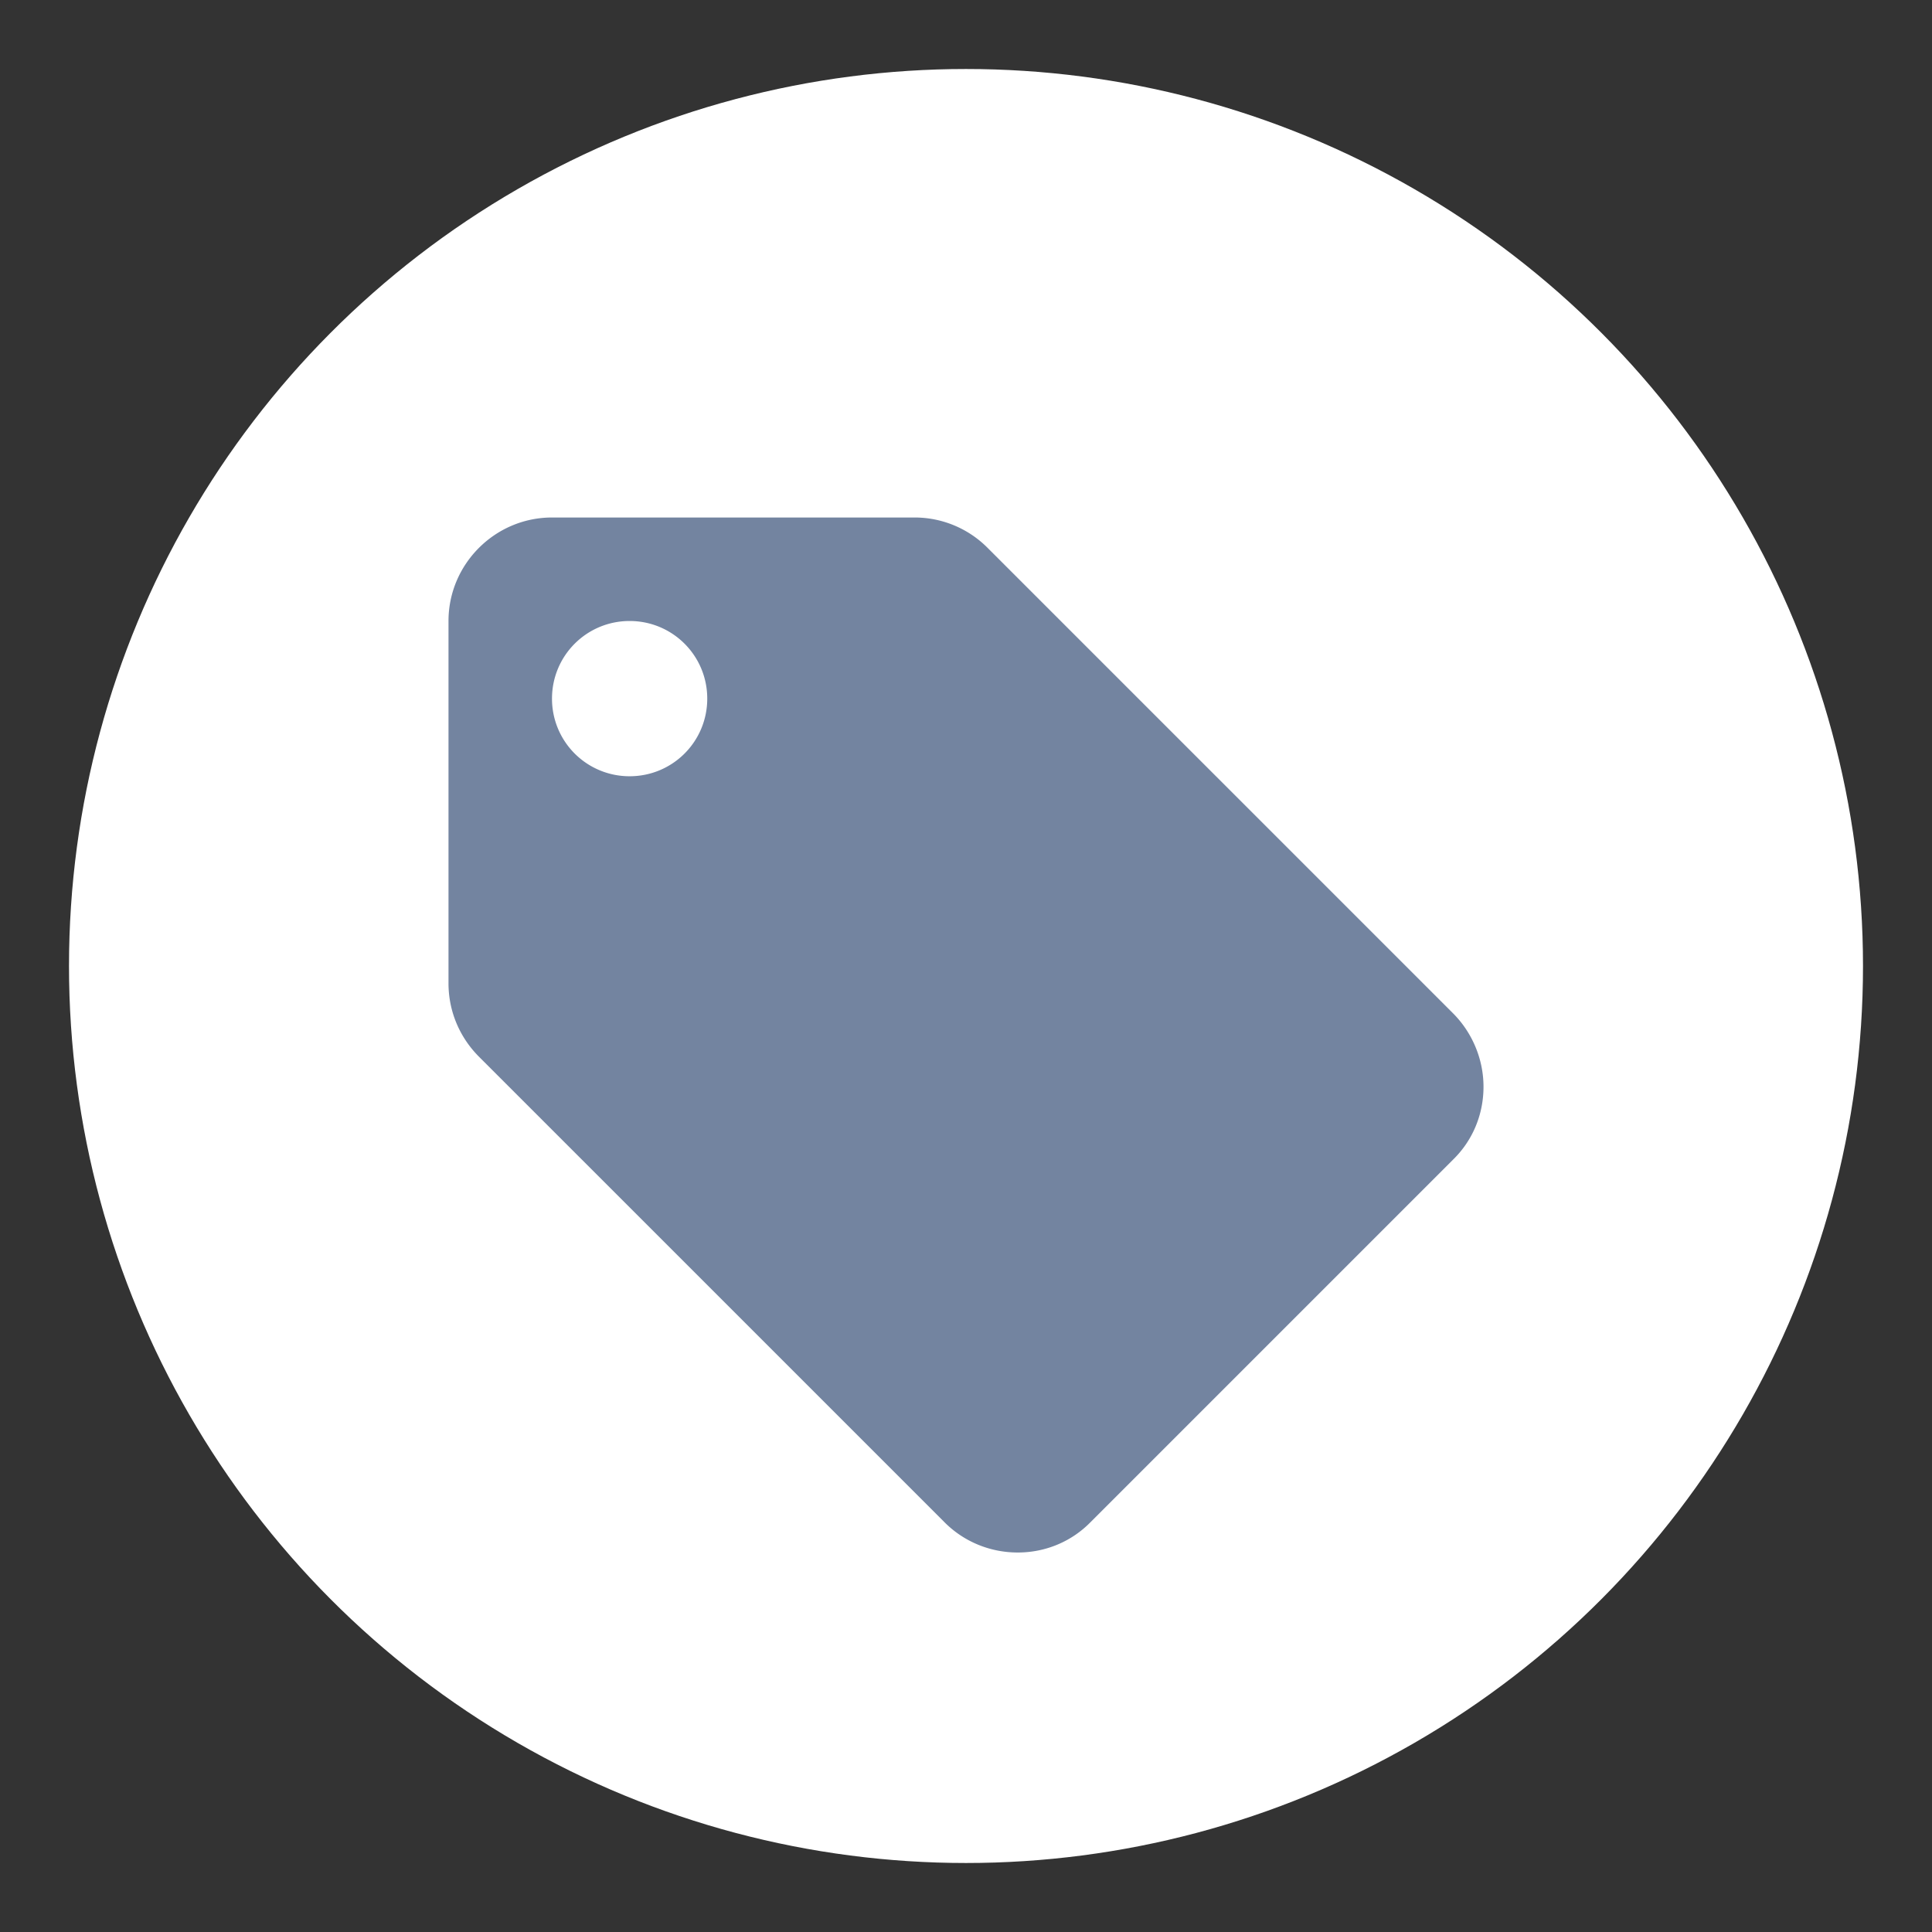 <svg width="28" height="28" viewBox="0 0 28 28" fill="none" xmlns="http://www.w3.org/2000/svg">
    <rect x="0" y="0" width="28" height="28" fill="#333333" stroke="none"/>
    <circle cx="14" cy="14" r="13" fill="#fff"/>
    <path d="m21.058 14.685-6.75-6.75A1.49 1.49 0 0 0 13.25 7.5H8c-.825 0-1.5.675-1.5 1.5v5.25c0 .412.165.787.442 1.065l6.75 6.75c.27.27.646.435 1.058.435.412 0 .787-.165 1.057-.442l5.25-5.25c.278-.27.443-.645.443-1.058 0-.412-.172-.795-.442-1.065zM9.125 11.25A1.123 1.123 0 0 1 8 10.125C8 9.502 8.502 9 9.125 9s1.125.502 1.125 1.125-.502 1.125-1.125 1.125z" fill="#7384A0"/>
</svg>
